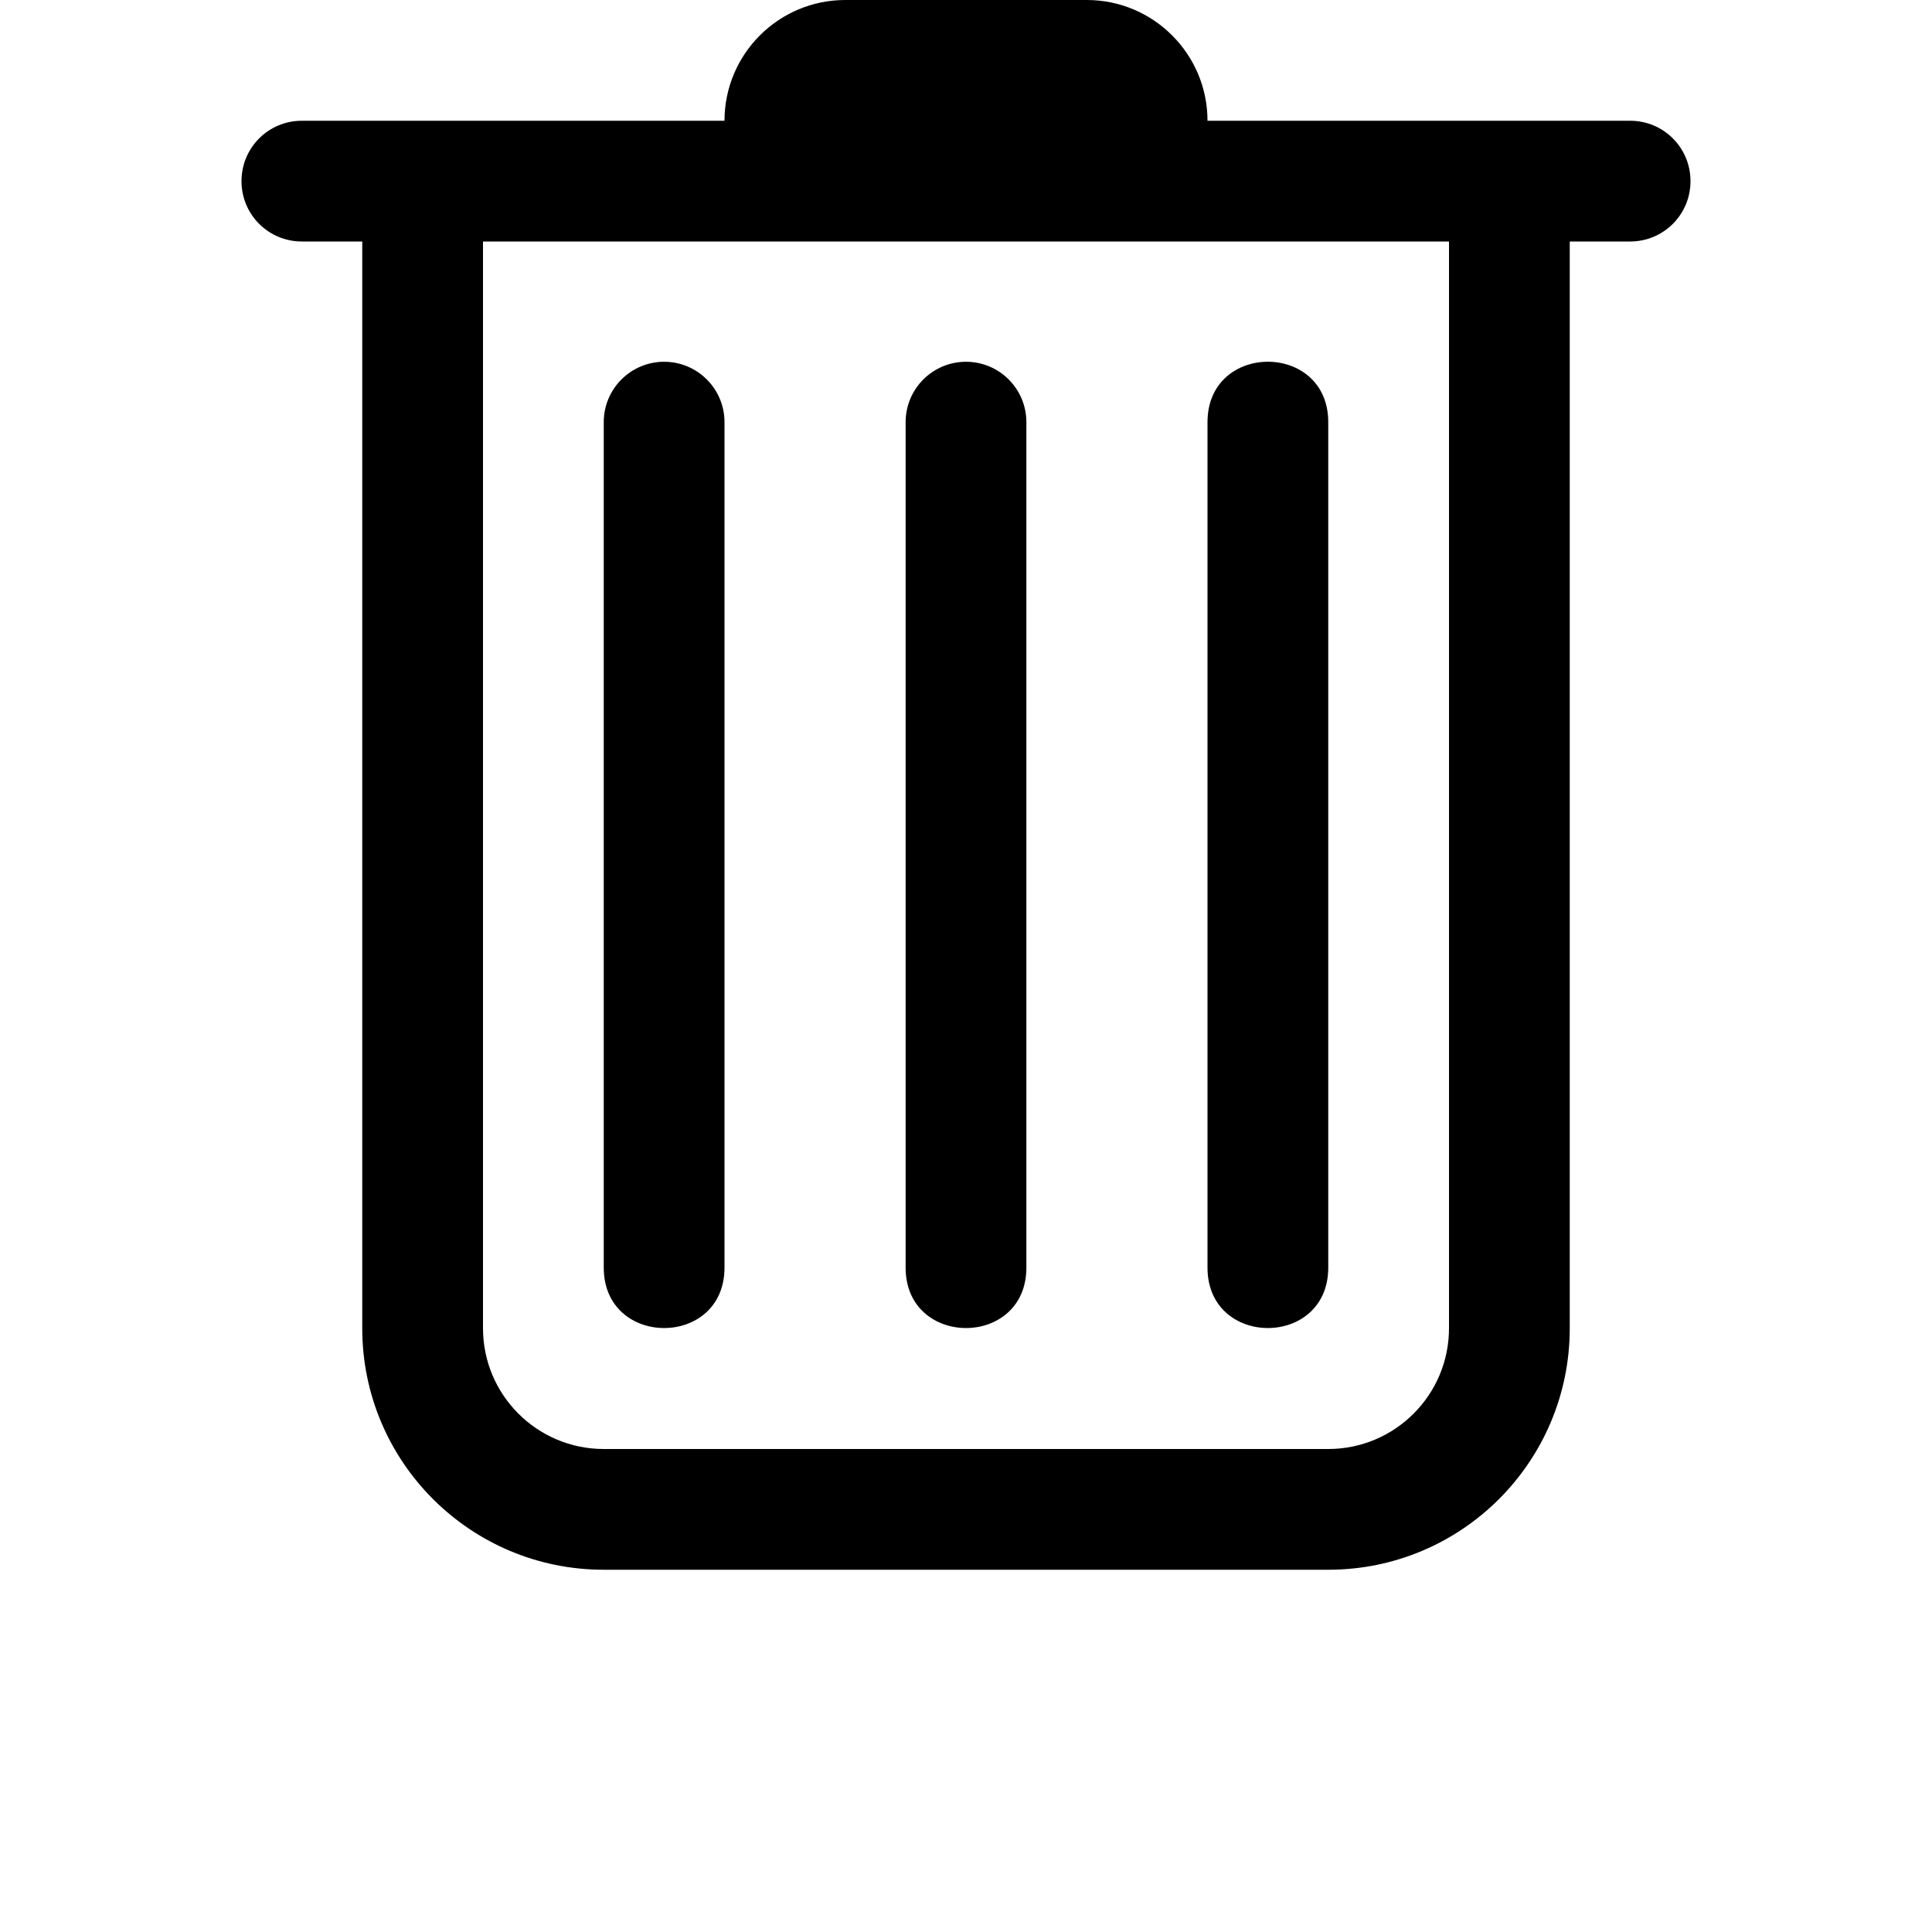 <svg id="svg2" class="bi bi-trash" width="16" height="16" fill="currentColor" version="1.1" viewBox="0 0 16 16" xmlns="http://www.w3.org/2000/svg">
<path id="path1" d="m5.5 2.996c0.276 0 0.5 0.224 0.5 0.5v7.002c0 0.667-1 0.667-1 0v-7.002c0-0.276 0.224-0.5 0.5-0.5m2.5 0c0.276 0 0.5 0.224 0.5 0.5v7.002c0 0.667-1 0.667-1 0v-7.002c0-0.276 0.224-0.5 0.5-0.5m3 0.5c0-0.667-1-0.667-1 0v7.002c0 0.667 1 0.667 1 0z"/>
<path id="path2" d="m7 0c-0.552 0-1 0.448-1 1h-3-0.5c-0.277 0-0.5 0.223-0.5 0.5s0.223 0.5 0.5 0.5h0.5v9c0 1.105 0.895 2 2 2h6c1.105 0 2-0.895 2-2v-9h0.5c0.277 0 0.5-0.223 0.5-0.5s-0.223-0.5-0.5-0.5h-0.5-3c0-0.552-0.448-1-1-1h-2zm-3 2h8v9c0 0.552-0.448 1-1 1h-6c-0.552 0-1-0.448-1-1v-9z"/>
</svg>
